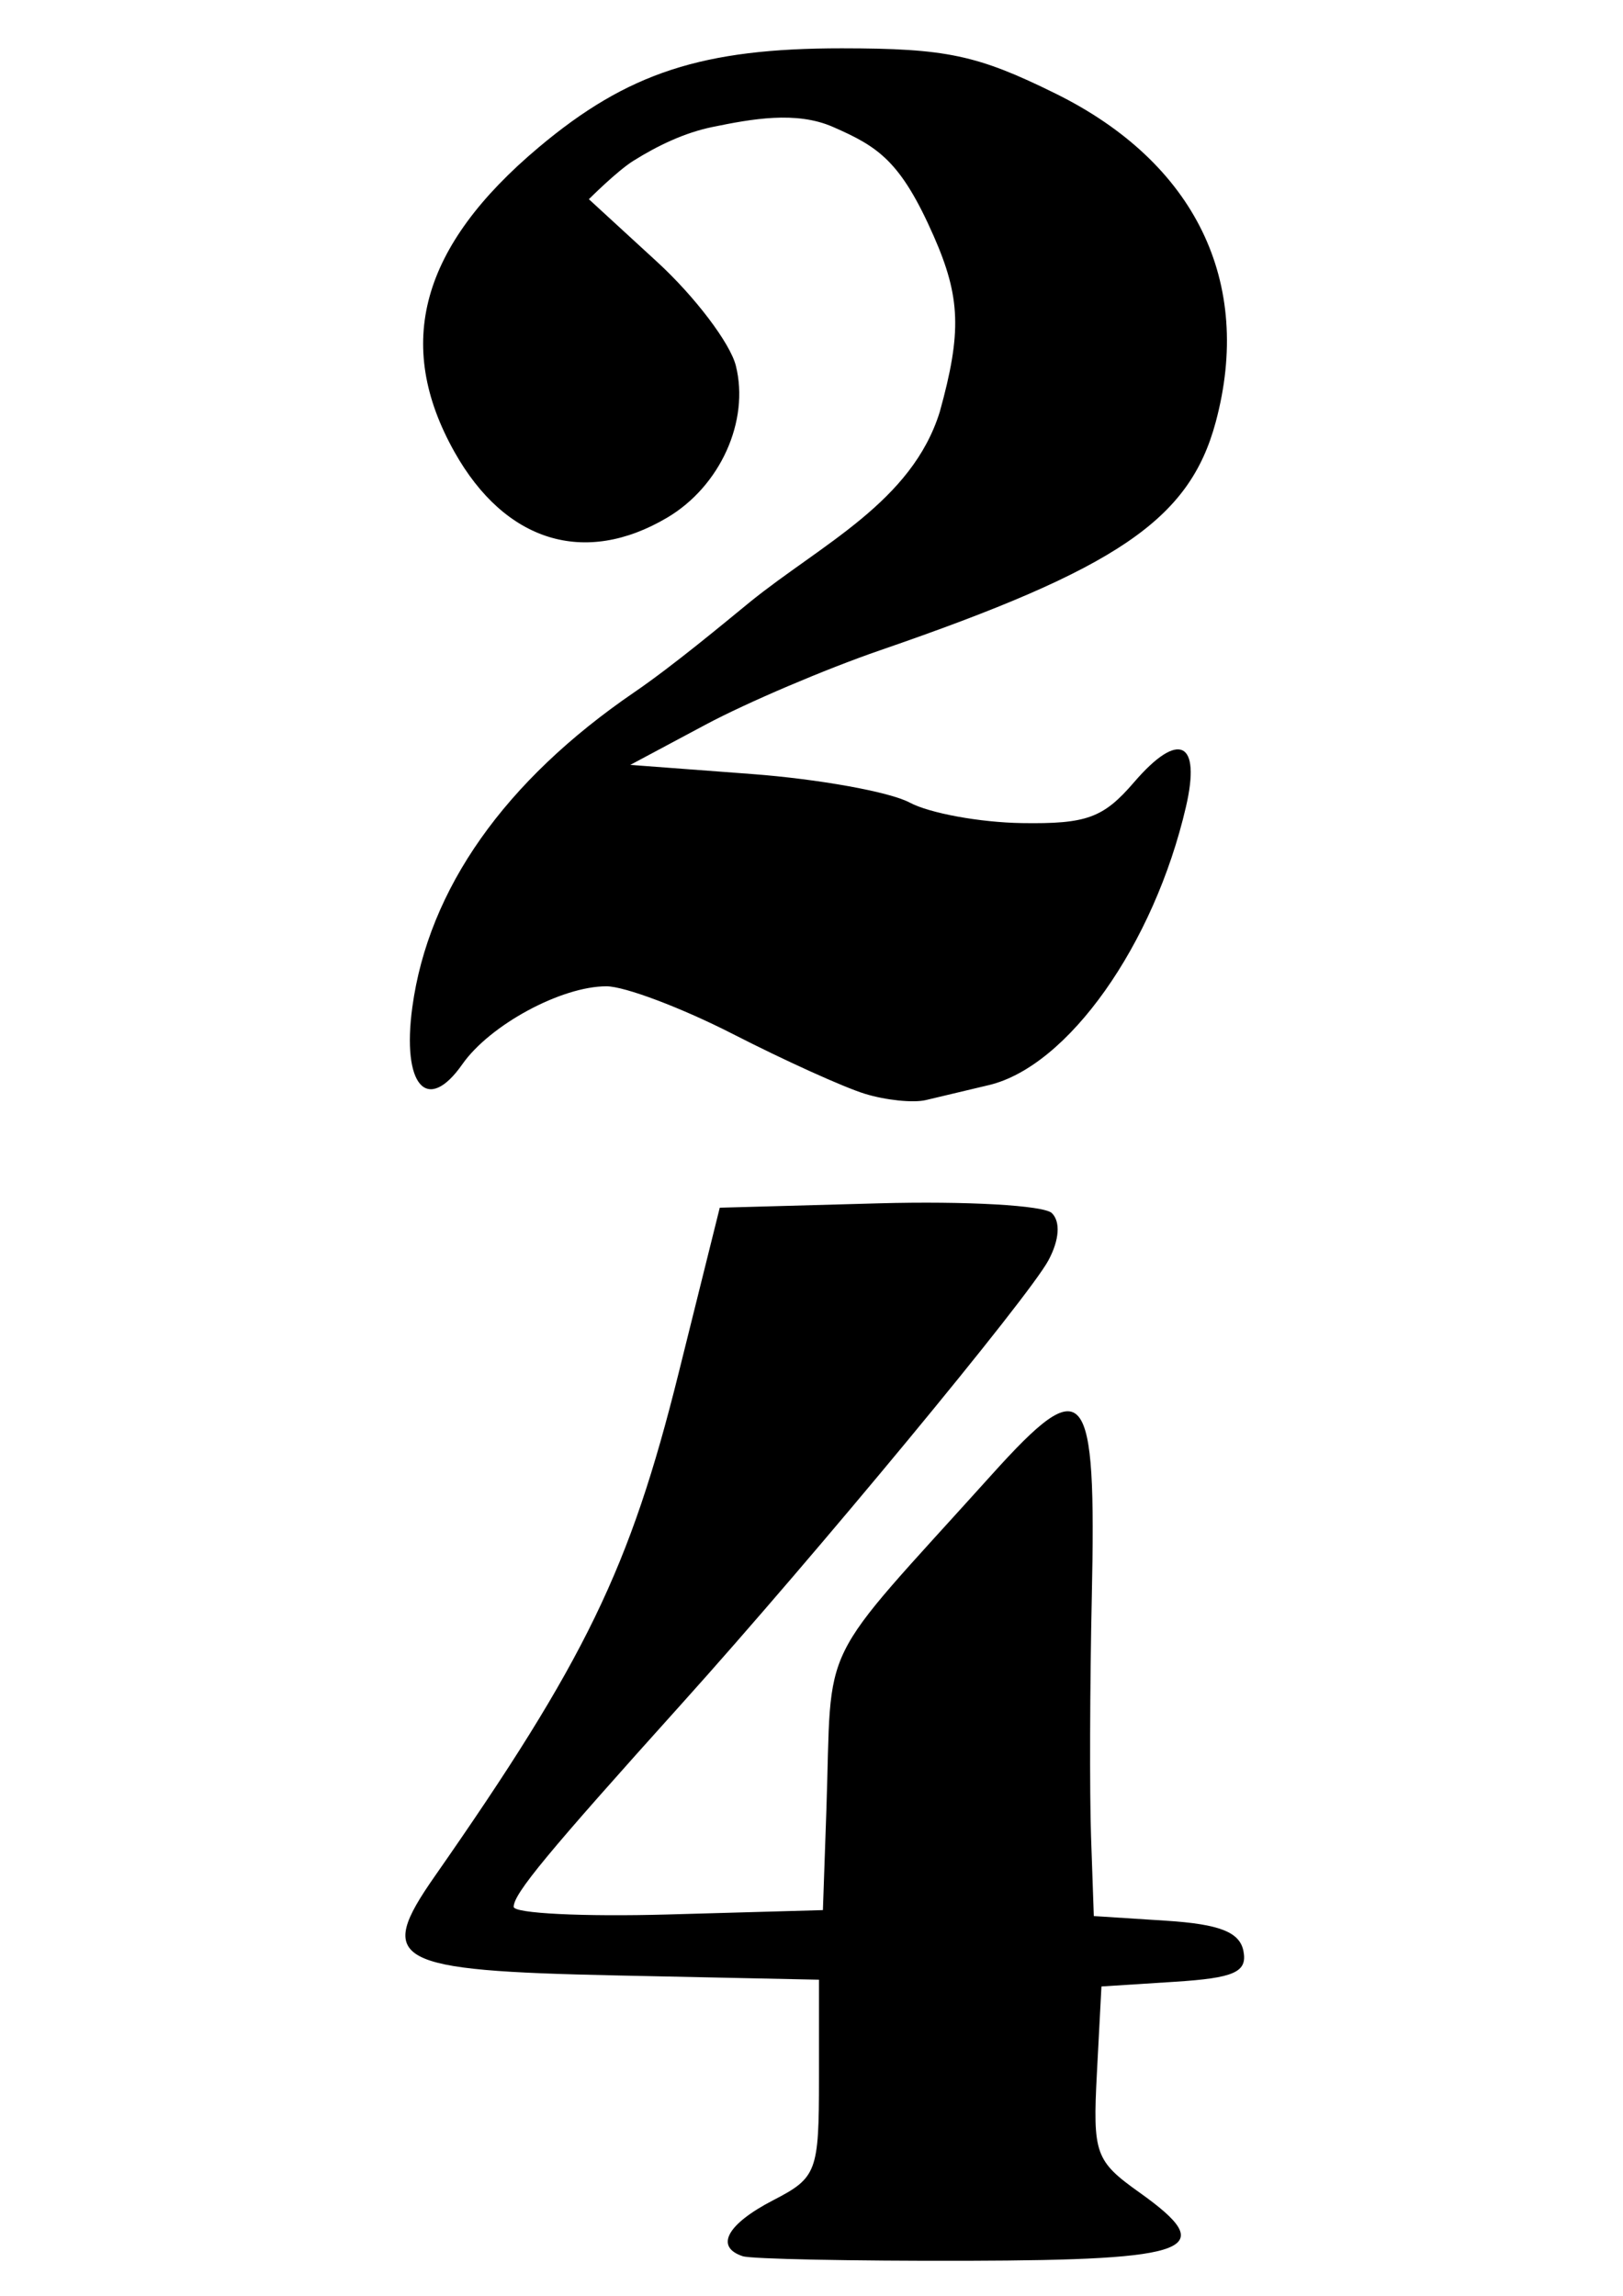 <?xml version="1.0" encoding="UTF-8" standalone="no"?>
<!-- Created with Inkscape (http://www.inkscape.org/) -->

<svg
   width="210mm"
   height="297mm"
   viewBox="0 0 210 297"
   version="1.1"
   id="svg46609"
   inkscape:version="1.1 (c68e22c387, 2021-05-23)"
   sodipodi:docname="24time.svg"
   xmlns:inkscape="http://www.inkscape.org/namespaces/inkscape"
   xmlns:sodipodi="http://sodipodi.sourceforge.net/DTD/sodipodi-0.dtd"
   xmlns="http://www.w3.org/2000/svg"
   xmlns:svg="http://www.w3.org/2000/svg">
  <sodipodi:namedview
     id="namedview46611"
     pagecolor="#505050"
     bordercolor="#eeeeee"
     borderopacity="1"
     inkscape:pageshadow="0"
     inkscape:pageopacity="0"
     inkscape:pagecheckerboard="0"
     inkscape:document-units="mm"
     showgrid="false"
     inkscape:zoom="0.54047838"
     inkscape:cx="138.76596"
     inkscape:cy="313.61107"
     inkscape:window-width="1920"
     inkscape:window-height="1017"
     inkscape:window-x="1912"
     inkscape:window-y="-2"
     inkscape:window-maximized="1"
     inkscape:current-layer="layer1" />
  <defs
     id="defs46606" />
  <g
     inkscape:label="Vrstva 1"
     inkscape:groupmode="layer"
     id="layer1">
    <path
       style="fill:#000000;stroke-width:1.975"
       d="m 96.103,291.878 c -3.645,-1.209 -2.046,-4.147 3.94,-7.243 5.655,-2.924 5.926,-3.648 5.926,-15.796 v -12.732 L 79.82,255.556 C 50.766,254.943 48.561,253.746 56.237,242.75 75.743,214.809 81.52,202.895 87.8,177.658 l 5.33,-21.421 20.57,-0.567 c 11.313,-0.311 21.396,0.26 22.406,1.269 1.131,1.131 0.961,3.471 -0.443,6.094 -2.582,4.825 -30.109,38.102 -47.482,57.403 -17.415,19.346 -21.713,24.54 -21.716,26.243 -0.001,0.853 9,1.297 20.004,0.988 l 20.006,-0.563 0.446,-12.84 c 0.792,-22.832 -1.606,-17.96 21.418,-43.511 12.125,-13.456 13.531,-11.732 12.928,15.856 -0.249,11.408 -0.293,25.359 -0.096,31.004 l 0.357,10.262 9.365,0.602 c 6.927,0.446 9.53,1.473 10,3.946 0.513,2.703 -1.186,3.46 -8.871,3.951 l -9.506,0.607 -0.586,11.158 c -0.552,10.509 -0.231,11.411 5.529,15.512 10.382,7.392 6.959,8.742 -22.358,8.817 -14.855,0.037 -27.903,-0.228 -28.995,-0.59 z M 111.895,141.496 c -2.716,-0.836 -10.382,-4.306 -17.035,-7.712 -6.653,-3.405 -14.031,-6.191 -16.395,-6.191 -5.839,0 -15.08,4.997 -18.64,10.08 -4.569,6.523 -7.862,2.75 -6.47,-7.411 2.093,-15.272 11.952,-29.247 28.721,-40.712 4.992,-3.413 11.62,-8.939 14.967,-11.675 9.269,-7.495 20.936,-12.957 24.552,-24.589 2.856,-10.285 2.7,-14.83 -0.779,-22.738 -4.284,-9.738 -7.181,-11.568 -13.059,-14.137 -4.753,-2.077 -10.48,-1.026 -15.561,0.015 -3.625,0.743 -7.07,2.399 -10.21,4.356 -2.162,1.347 -5.79,4.99 -5.79,4.99 l 8.841,8.118 C 89.901,38.354 94.478,44.392 95.21,47.307 97.007,54.466 93.188,62.912 86.321,66.969 75.63,73.284 65.348,70.111 58.81,58.478 50.952,44.497 54.448,31.868 69.726,19.042 81.208,9.401 90.89,6.243 108.932,6.251 c 13.522,0.006 17.514,0.852 27.655,5.859 18.071,8.923 25.596,24.368 20.71,42.511 -3.396,12.611 -12.696,18.93 -43.427,29.507 -7.062,2.431 -17.223,6.76 -22.579,9.621 l -9.739,5.202 15.729,1.182 c 8.651,0.65 17.838,2.31 20.415,3.69 2.578,1.379 9.114,2.575 14.526,2.657 8.382,0.126 10.532,-0.656 14.514,-5.286 5.779,-6.718 8.691,-5.339 6.715,3.179 -4.138,17.845 -15.273,33.568 -25.496,36 -2.857,0.679 -6.528,1.553 -8.157,1.94 -1.63,0.387 -5.185,0.022 -7.901,-0.816 z"
       id="path46682"
       sodipodi:nodetypes="csscssscccccssccsscccccccccccccsssccccaaacsccsccsssccccccccccc" />
  </g>
</svg>
